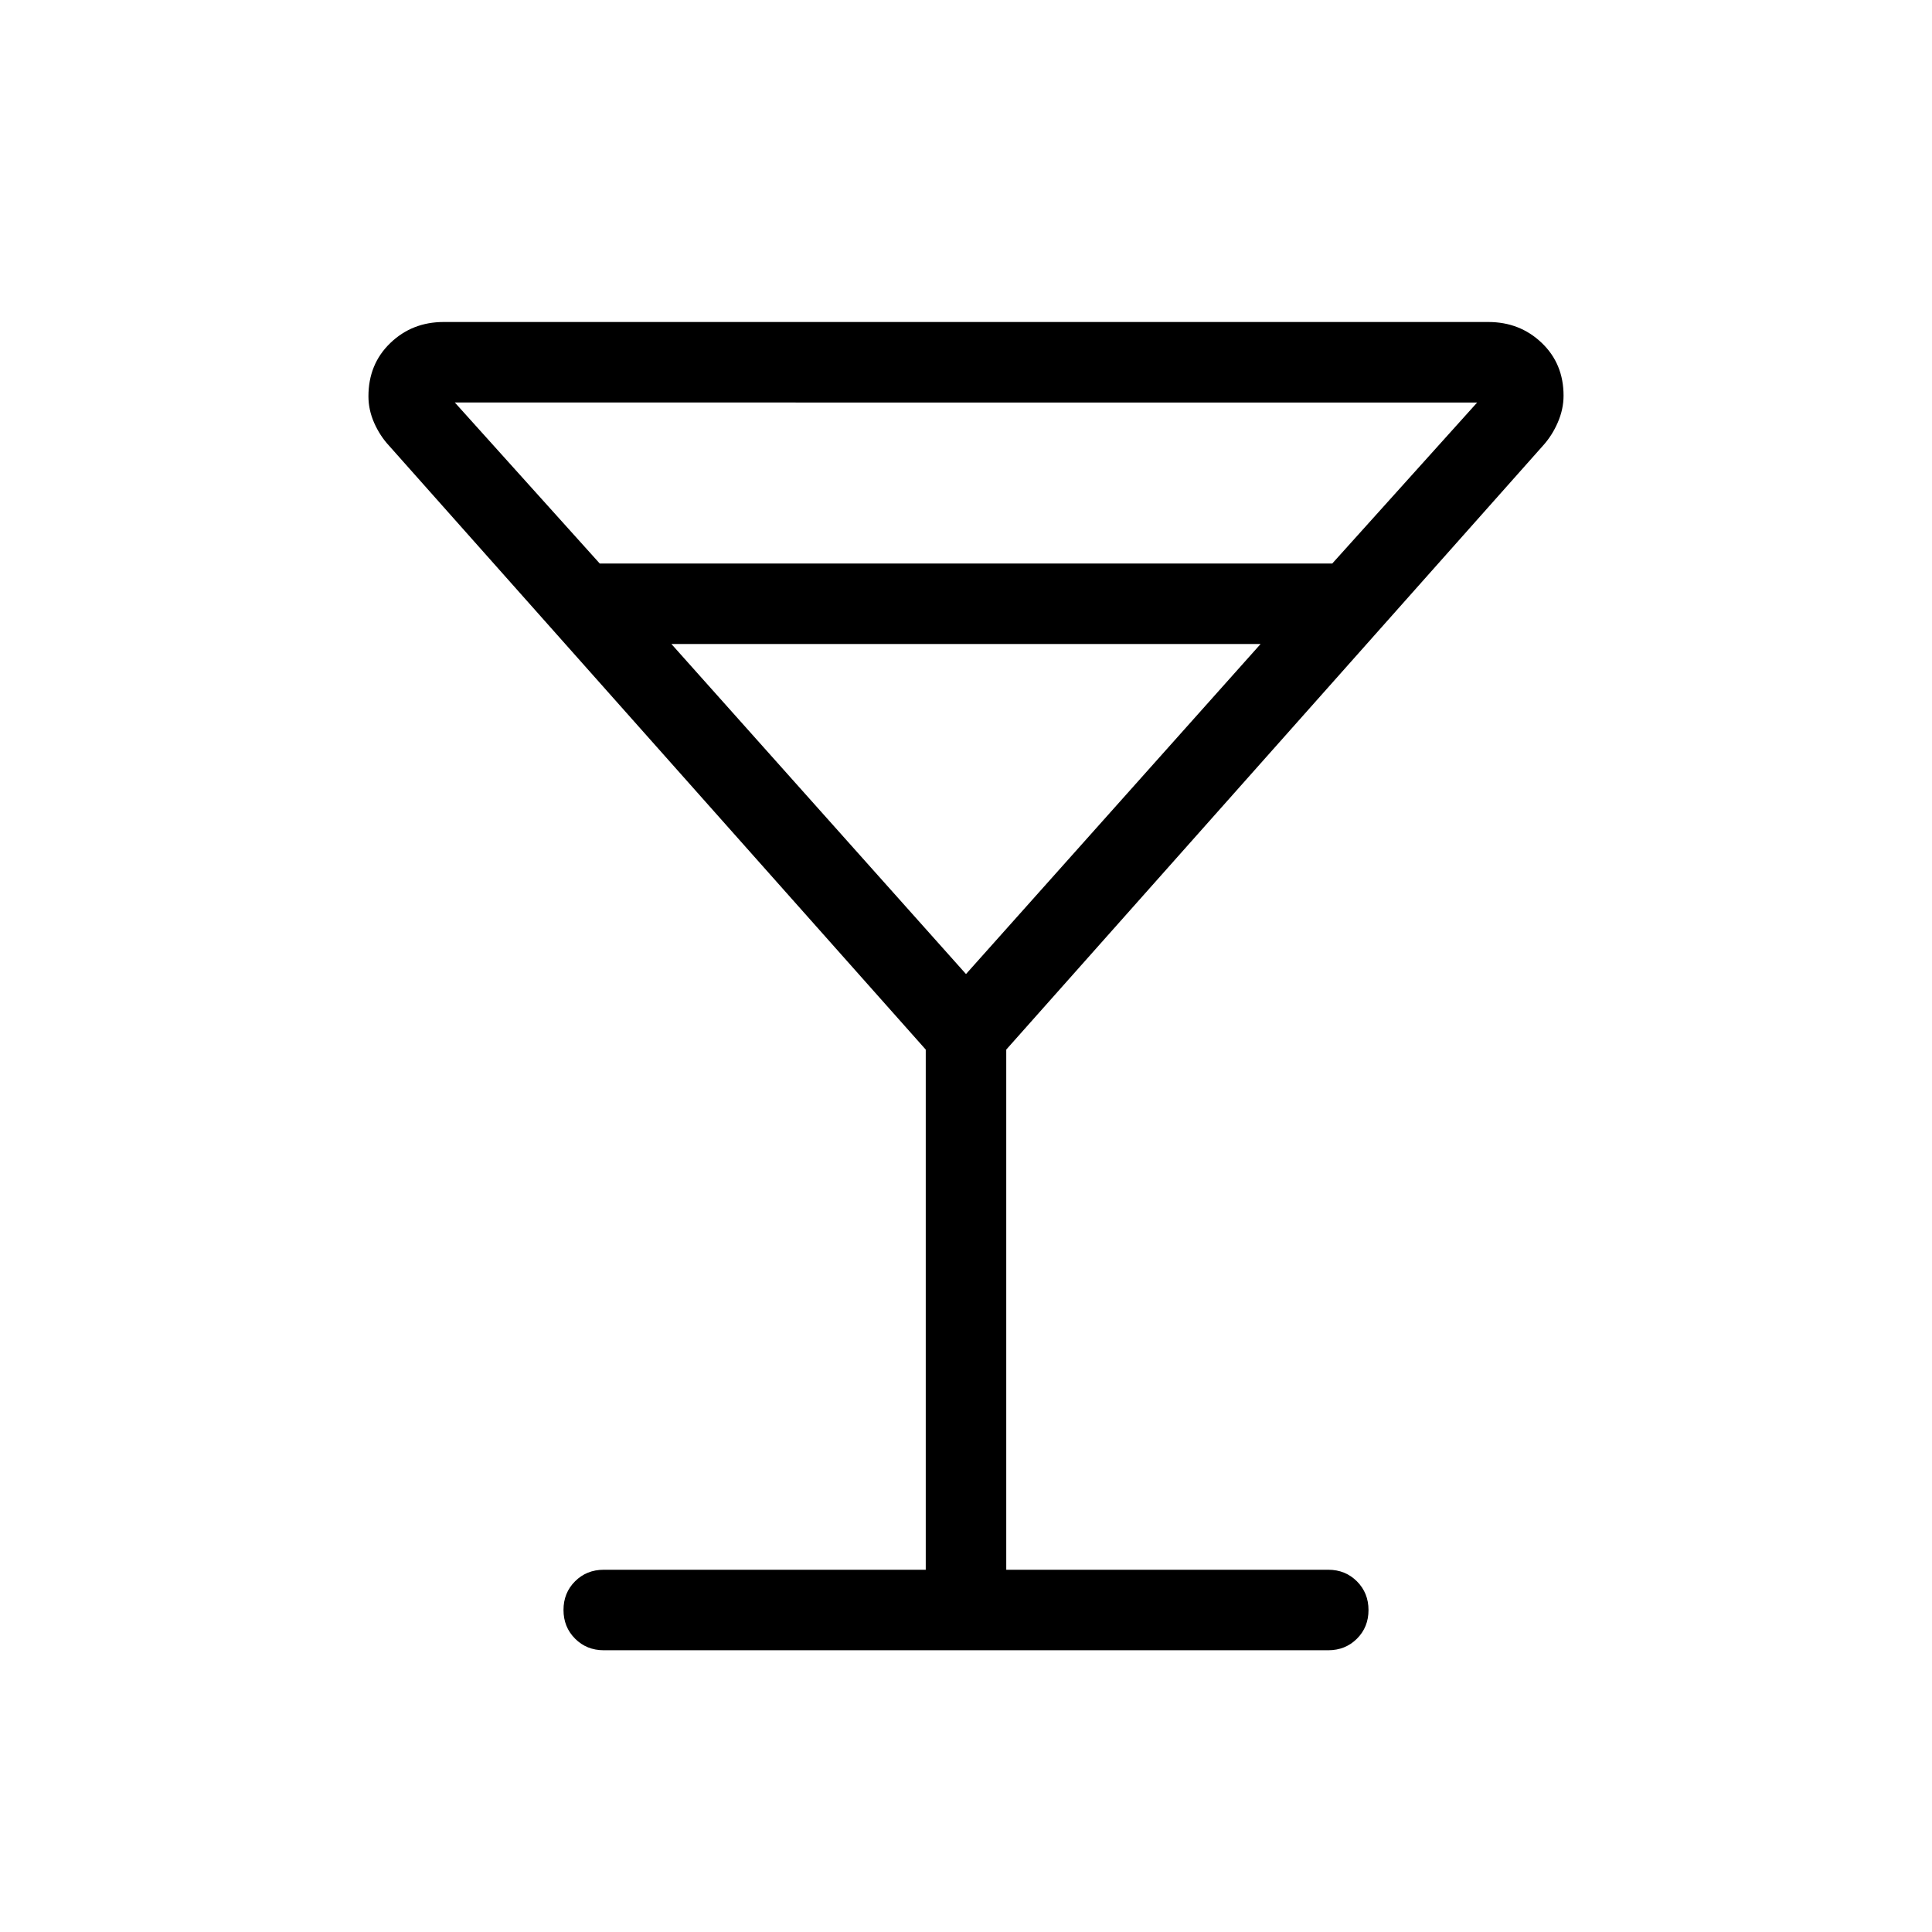 <svg xmlns="http://www.w3.org/2000/svg" height="24" viewBox="0 -960 960 960" width="24"><path d="M460-180v-258.461L193.384-738.462q-4.581-4.923-7.444-11.384-2.863-6.462-2.863-13.231 0-16 10.853-26.462Q204.784-800 220.461-800h519.078q15.677 0 26.531 10.369 10.853 10.37 10.853 26.229 0 6.71-2.863 13.31-2.863 6.601-7.444 11.63L500-438.461V-180h160q8.5 0 14.25 5.758 5.75 5.757 5.75 14.269t-5.75 14.242Q668.5-140 660-140H300q-8.5 0-14.25-5.758-5.75-5.757-5.75-14.269t5.75-14.242Q291.5-180 300-180h160ZM298-680h364l72-80H226l72 80Zm182 204 146.384-164H333.616L480-476Zm0 0Z"/></svg>